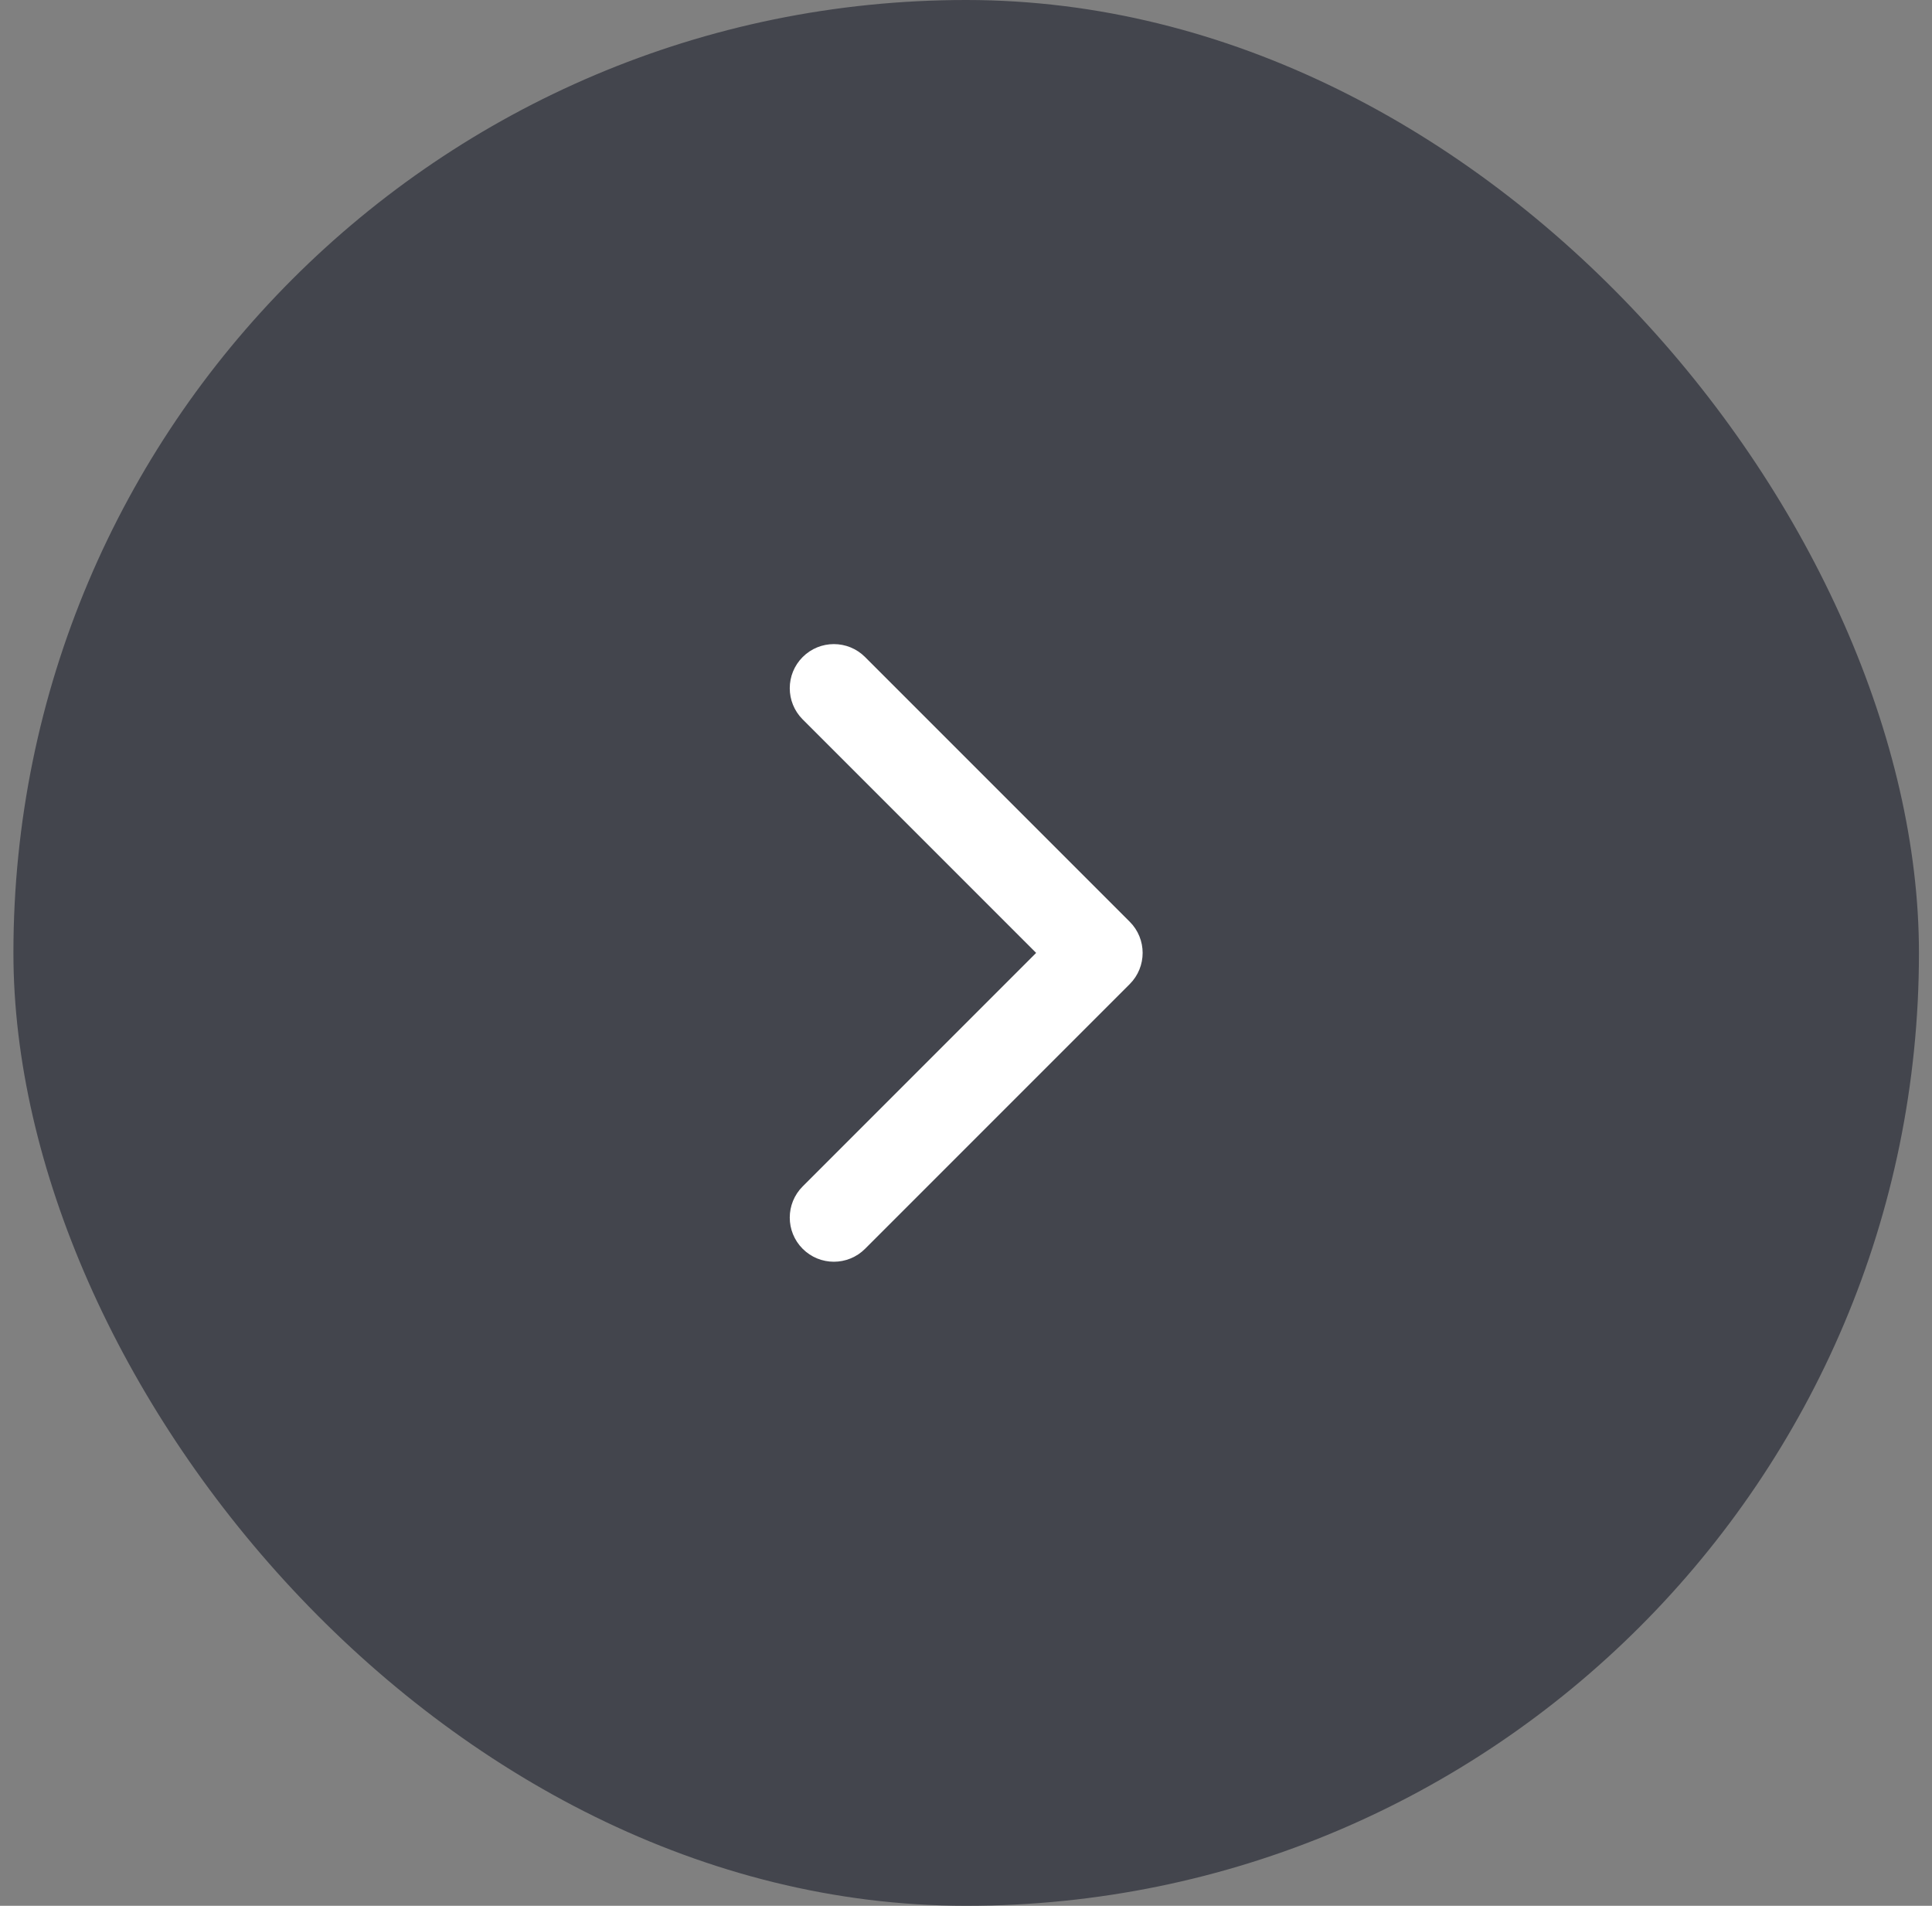 <svg width="73" height="72" viewBox="0 0 73 72" fill="none" xmlns="http://www.w3.org/2000/svg">
<rect x="0" y="0" width="73" height="72" fill="#808080" stroke="none"/>
<rect x="0.507" width="72" height="72" rx="36" fill="#43454D"/>
<path d="M32.686 24.822C32.035 24.171 30.98 24.171 30.329 24.822C29.678 25.473 29.678 26.528 30.329 27.179L39.15 36L30.329 44.822C29.678 45.472 29.678 46.528 30.329 47.179C30.98 47.83 32.035 47.83 32.686 47.179L42.686 37.179C43.337 36.528 43.337 35.472 42.686 34.822L32.686 24.822Z" fill="white"/>
</svg>
